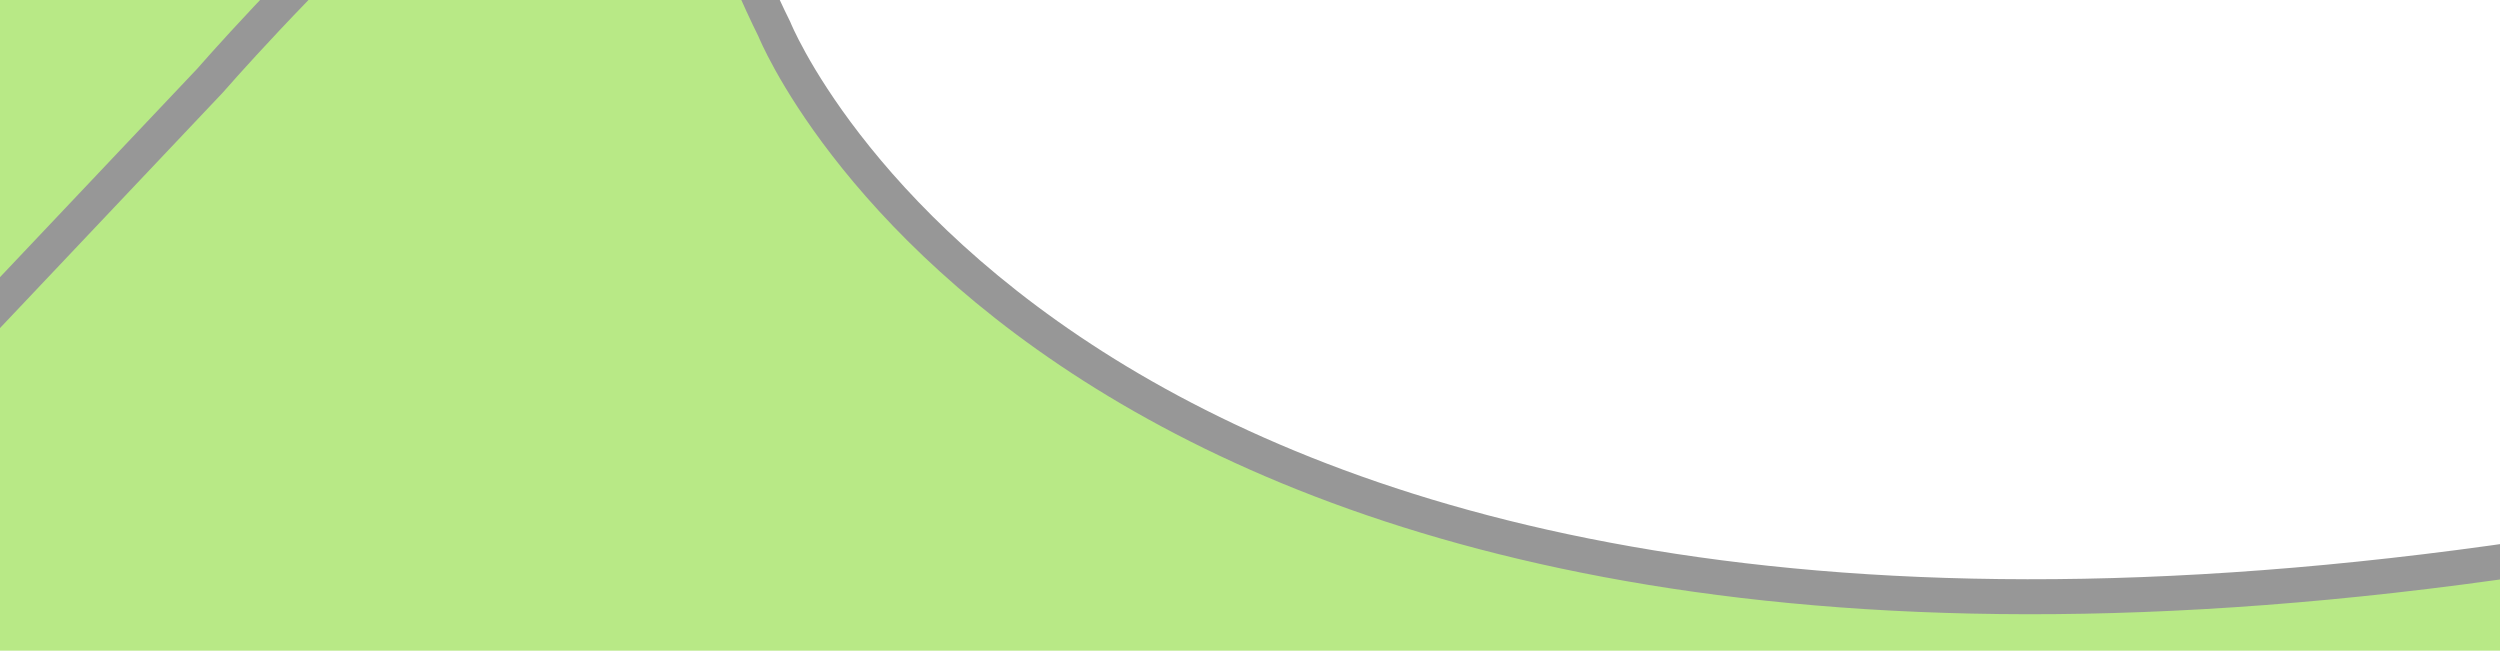 <?xml version="1.0" encoding="UTF-8"?>
<svg width="1072px" height="279px" viewBox="0 0 1072 279" version="1.1" xmlns="http://www.w3.org/2000/svg" xmlns:xlink="http://www.w3.org/1999/xlink">
    <!-- Generator: Sketch 43.2 (39069) - http://www.bohemiancoding.com/sketch -->
    <title>green-stuff</title>
    <desc>Created with Sketch.</desc>
    <defs></defs>
    <g id="Page-1" stroke="none" stroke-width="1" fill="none" fill-rule="evenodd">
        <g id="green-stuff">
            <rect id="Rectangle-3" fill="#FFFFFF" x="-25" y="-33" width="1179" height="341"></rect>
            <polygon fill="#B8E986" points="371.719 78.307 292.958 -59 -49 -9.963 -42.934 279 1055.261 309.465 1127.759 237.625 996.064 250.41 719.09 250.41 504.002 183.473"></polygon>
            <path d="M1113.757,234.538 C464.111,341.365 332.019,12.458 332.019,12.458 C332.019,12.458 274.404,-101.917 302.928,-130.622" id="Path-10" stroke="#979797" stroke-width="15"></path>
            <path d="M-22.221,153.245 L90,34.637 C90,34.637 241.69,-139.862 291.729,-113.236" id="Path-9" stroke="#979797" stroke-width="15"></path>
        </g>
    </g>
</svg>